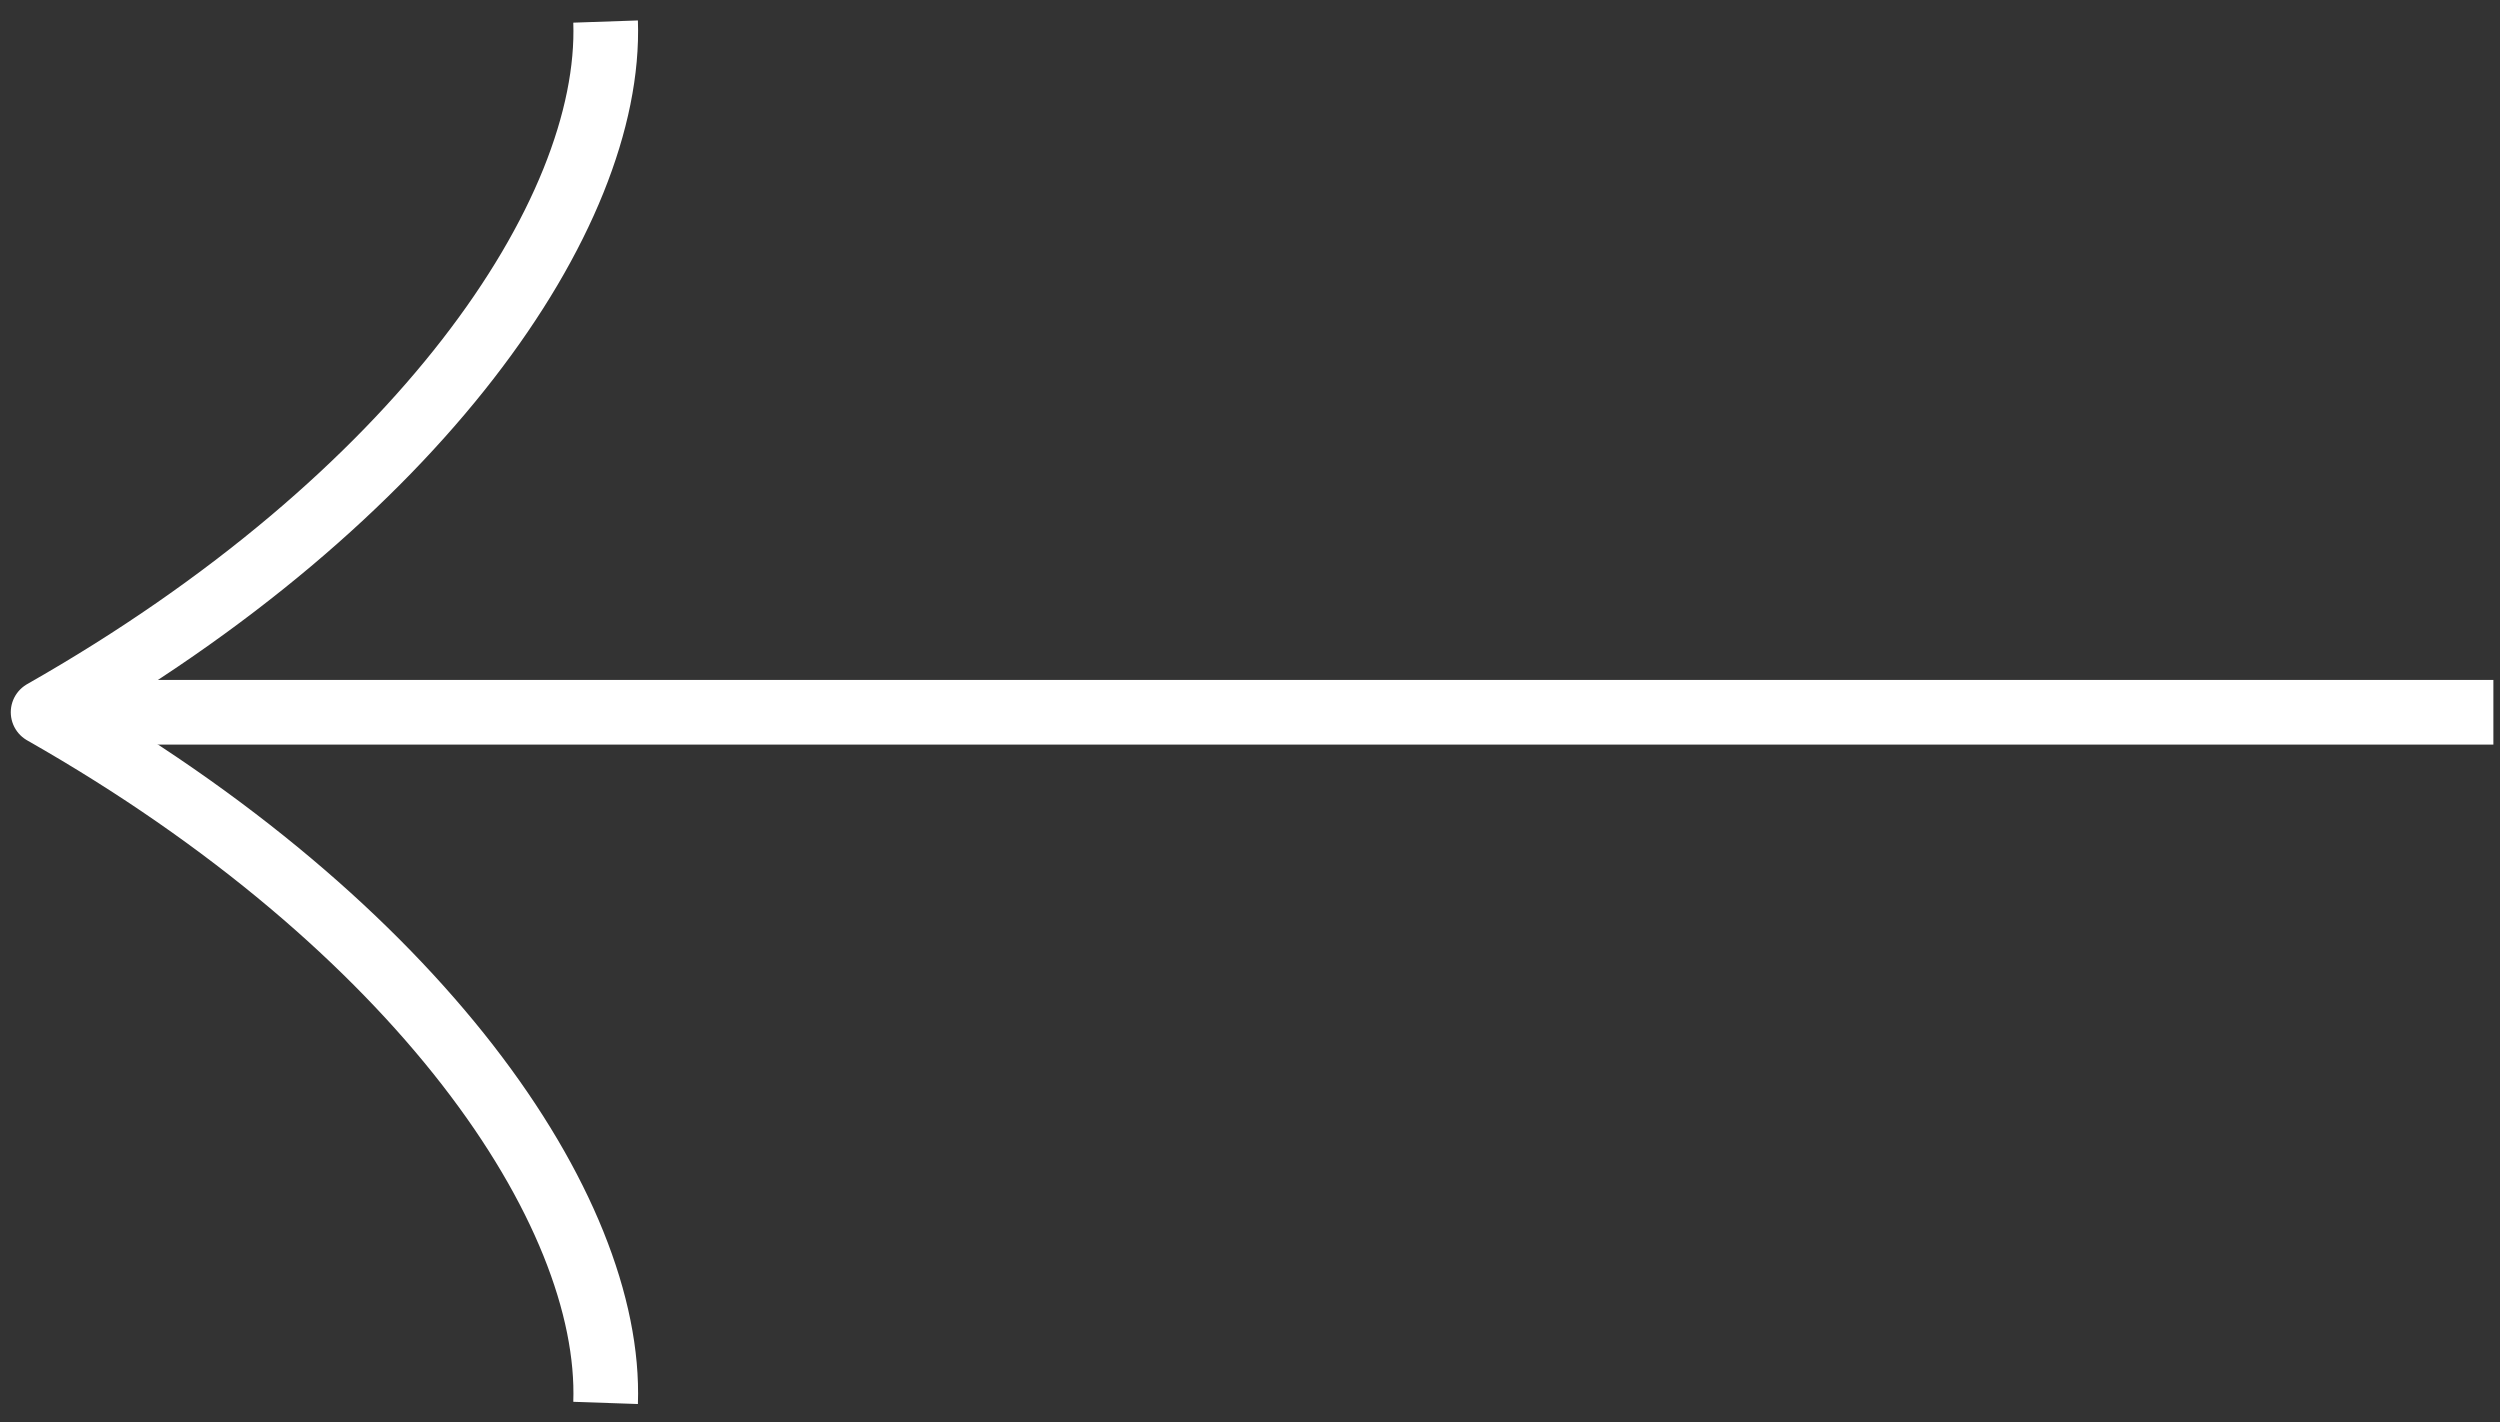 <svg width="116" height="66" viewBox="0 0 116 66" fill="none" xmlns="http://www.w3.org/2000/svg">
<rect x="0" y="0" width="116" height="66" fill="#333333" stroke="none"/>
<path d="M28.1 1C28.407 9.969 19.441 23.131 2 33.048C19.441 42.964 28.407 56.126 28.1 65.095" stroke="white" stroke-width="3" stroke-linejoin="round"/>
<path d="M2.693 33.049L115.693 33.049" stroke="white" stroke-width="3"/>
</svg>
